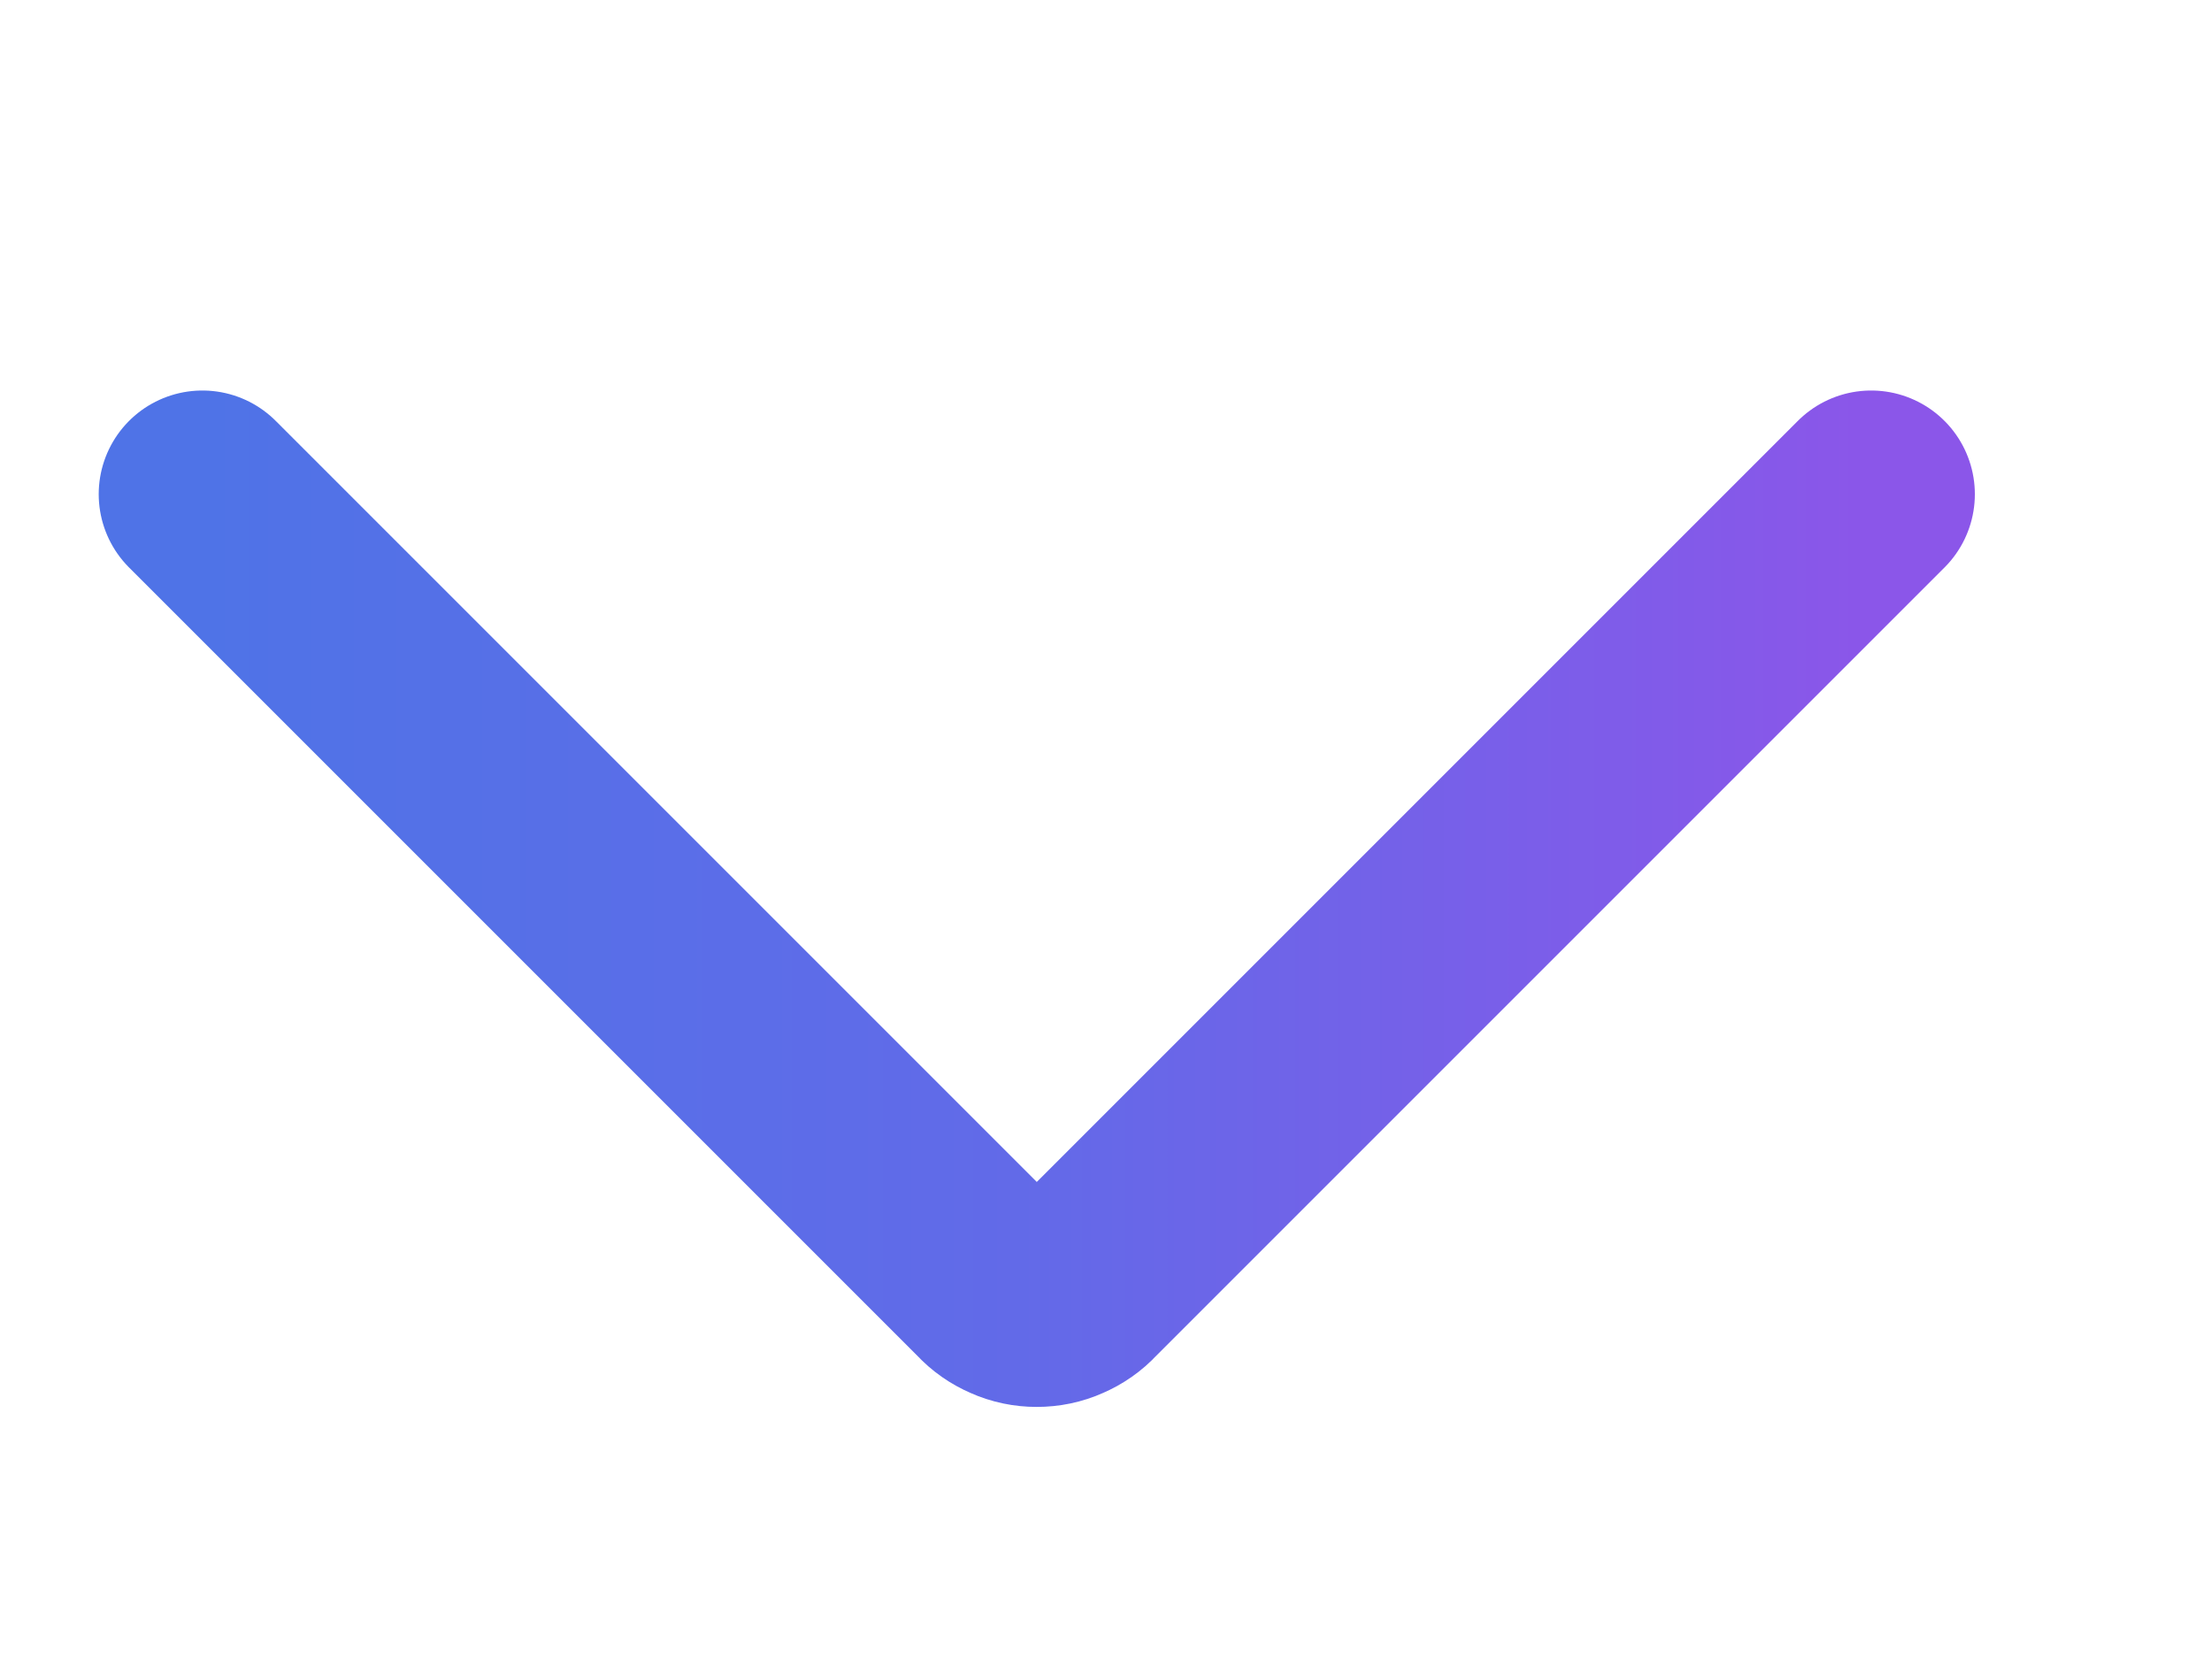 <svg width="12" height="9" viewBox="0 0 12 9" fill="none" xmlns="http://www.w3.org/2000/svg">
<path d="M1.098 2.681L5.381 6.964C5.412 6.998 5.45 7.024 5.492 7.042C5.534 7.061 5.579 7.07 5.624 7.07C5.67 7.07 5.715 7.061 5.757 7.042C5.799 7.024 5.837 6.998 5.868 6.964L10.151 2.681" stroke="url(#paint0_linear_779_35)" stroke-width="1.125" stroke-linecap="round" stroke-linejoin="round"/>
<defs>
<linearGradient id="paint0_linear_779_35" x1="1.098" y1="4.876" x2="10.151" y2="4.876" gradientUnits="userSpaceOnUse">
<stop stop-color="#4F73E7"/>
<stop offset="0.489" stop-color="#626AE8"/>
<stop offset="1" stop-color="#8B56E9"/>
</linearGradient>
</defs>
</svg>
